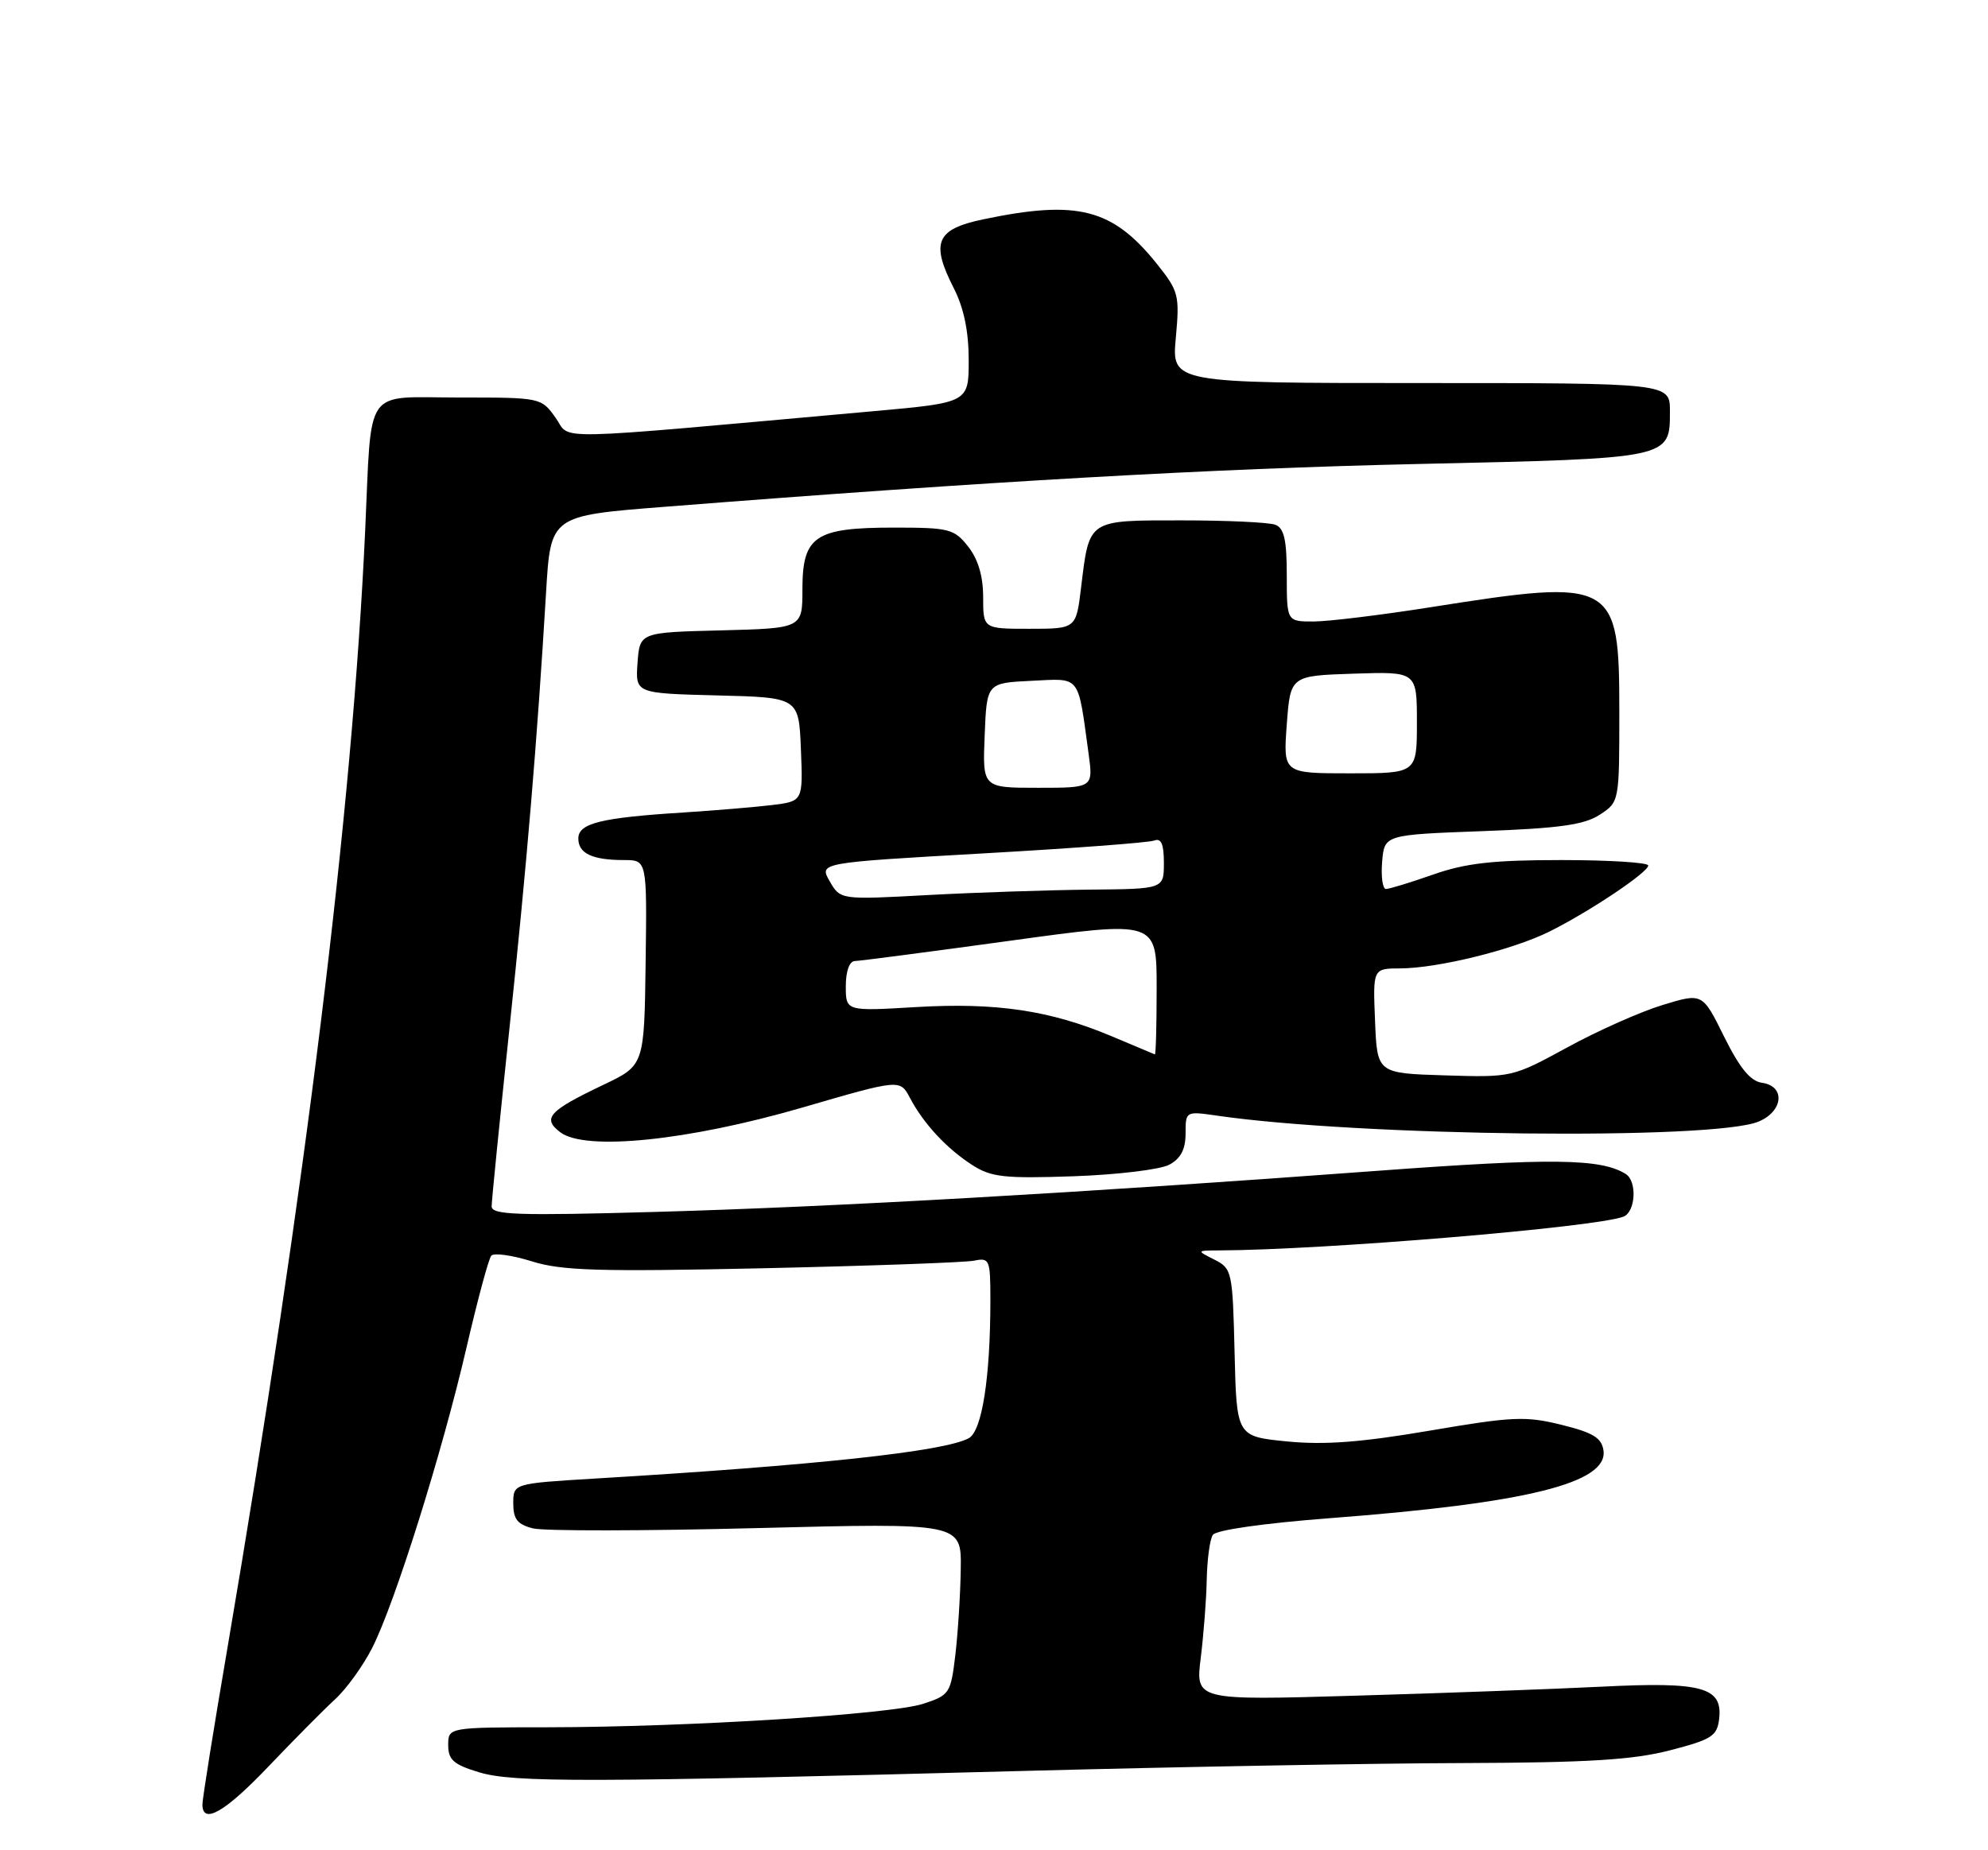 <?xml version="1.0" encoding="UTF-8" standalone="no"?>
<!DOCTYPE svg PUBLIC "-//W3C//DTD SVG 1.1//EN" "http://www.w3.org/Graphics/SVG/1.1/DTD/svg11.dtd" >
<svg xmlns="http://www.w3.org/2000/svg" xmlns:xlink="http://www.w3.org/1999/xlink" version="1.1" viewBox="0 0 275 256">
 <g >
 <path fill="currentColor"
d=" M 37.18 244.37 C 40.66 240.72 44.78 236.56 46.35 235.12 C 47.92 233.68 50.24 230.47 51.49 228.00 C 54.63 221.81 61.17 200.97 64.52 186.50 C 66.05 179.90 67.59 174.16 67.96 173.74 C 68.32 173.32 70.84 173.67 73.56 174.52 C 77.71 175.82 82.81 175.97 105.50 175.48 C 120.35 175.15 133.51 174.68 134.75 174.43 C 136.88 173.99 137.00 174.27 137.00 179.83 C 137.00 190.63 135.84 198.01 134.00 199.00 C 130.55 200.84 112.86 202.75 82.25 204.58 C 71.00 205.26 71.00 205.26 71.00 208.02 C 71.00 210.20 71.58 210.93 73.73 211.47 C 75.23 211.85 89.18 211.83 104.73 211.43 C 133.00 210.71 133.00 210.71 132.90 217.11 C 132.85 220.62 132.51 225.97 132.15 229.00 C 131.52 234.29 131.35 234.55 127.71 235.74 C 123.20 237.21 95.10 238.97 75.75 238.99 C 62.00 239.00 62.00 239.00 62.00 241.46 C 62.00 243.49 62.75 244.15 66.25 245.21 C 71.01 246.66 81.24 246.63 142.00 245.02 C 163.18 244.46 190.40 243.97 202.50 243.94 C 219.69 243.88 225.92 243.50 231.00 242.18 C 236.80 240.68 237.53 240.21 237.81 237.82 C 238.31 233.45 235.49 232.67 221.60 233.37 C 214.94 233.70 199.57 234.27 187.43 234.62 C 165.37 235.27 165.37 235.27 166.10 229.38 C 166.50 226.15 166.88 221.25 166.93 218.50 C 166.99 215.75 167.36 212.99 167.77 212.37 C 168.20 211.70 174.81 210.76 183.94 210.06 C 211.19 207.99 222.45 205.20 221.81 200.69 C 221.56 198.95 220.38 198.22 216.00 197.14 C 211.05 195.91 209.23 195.99 197.76 197.95 C 188.30 199.56 183.23 199.95 178.04 199.44 C 171.06 198.75 171.06 198.75 170.78 187.15 C 170.51 175.91 170.42 175.52 168.00 174.29 C 165.50 173.03 165.50 173.03 168.64 173.01 C 183.21 172.95 220.73 169.81 224.57 168.34 C 226.26 167.69 226.49 163.42 224.88 162.43 C 221.43 160.29 214.74 160.21 190.50 162.00 C 149.28 165.06 115.34 166.99 90.76 167.68 C 71.54 168.22 68.00 168.10 68.01 166.91 C 68.01 166.13 69.11 155.15 70.45 142.50 C 72.86 119.77 74.31 102.49 75.54 81.93 C 76.17 71.36 76.17 71.36 91.83 70.13 C 136.97 66.58 167.62 64.84 196.10 64.20 C 231.27 63.42 231.00 63.48 231.00 56.88 C 231.00 53.00 231.00 53.00 196.54 53.00 C 162.08 53.00 162.08 53.00 162.65 46.75 C 163.19 40.83 163.05 40.29 160.04 36.52 C 153.90 28.85 149.07 27.61 136.00 30.35 C 129.49 31.71 128.71 33.55 131.94 39.88 C 133.33 42.61 134.00 45.84 134.00 49.82 C 134.00 55.71 134.00 55.71 120.75 56.90 C 74.81 61.02 79.09 60.94 76.86 57.81 C 74.87 55.01 74.81 55.00 63.51 55.00 C 50.16 55.00 51.45 53.15 50.51 73.50 C 48.72 112.33 42.32 164.22 31.48 227.91 C 29.56 239.13 28.00 248.92 28.00 249.66 C 28.00 252.53 31.13 250.73 37.18 244.37 Z  M 161.75 161.15 C 163.34 160.29 164.00 159.02 164.00 156.83 C 164.00 153.76 164.03 153.74 168.25 154.35 C 188.09 157.24 236.98 157.78 243.25 155.19 C 246.69 153.77 247.01 150.28 243.75 149.82 C 242.13 149.59 240.67 147.81 238.50 143.44 C 235.50 137.37 235.50 137.37 230.00 139.05 C 226.97 139.97 221.05 142.60 216.84 144.90 C 209.21 149.06 209.14 149.08 199.84 148.79 C 190.50 148.50 190.50 148.50 190.21 141.25 C 189.91 134.00 189.91 134.00 193.71 133.99 C 198.93 133.96 209.20 131.43 214.28 128.92 C 219.79 126.19 228.00 120.70 228.00 119.75 C 228.00 119.34 222.59 119.00 215.98 119.00 C 206.51 119.00 202.74 119.43 198.26 121.00 C 195.13 122.10 192.19 123.00 191.72 123.00 C 191.26 123.00 191.02 121.31 191.19 119.25 C 191.50 115.50 191.50 115.50 205.04 115.00 C 215.72 114.61 219.16 114.12 221.29 112.73 C 224.00 110.96 224.00 110.93 224.00 98.48 C 224.00 80.33 223.39 79.99 198.00 84.00 C 191.12 85.09 183.81 85.98 181.75 85.99 C 178.00 86.00 178.00 86.00 178.00 79.61 C 178.00 74.70 177.63 73.07 176.42 72.61 C 175.55 72.27 169.71 72.00 163.45 72.00 C 150.41 72.00 150.70 71.81 149.55 81.25 C 148.86 87.00 148.86 87.00 142.43 87.00 C 136.00 87.00 136.00 87.00 136.00 82.63 C 136.00 79.73 135.31 77.39 133.93 75.63 C 131.99 73.17 131.32 73.00 123.65 73.00 C 112.74 73.00 111.00 74.17 111.00 81.52 C 111.00 86.93 111.00 86.93 99.75 87.22 C 88.50 87.50 88.50 87.50 88.19 91.72 C 87.89 95.93 87.89 95.93 99.19 96.22 C 110.50 96.50 110.50 96.50 110.79 103.68 C 111.08 110.86 111.08 110.86 106.79 111.39 C 104.43 111.67 98.90 112.14 94.50 112.42 C 83.09 113.14 80.00 113.91 80.00 116.02 C 80.00 118.09 81.93 119.00 86.33 119.00 C 89.50 119.00 89.50 119.00 89.31 133.20 C 89.12 147.41 89.12 147.41 83.46 150.10 C 75.89 153.71 74.97 154.73 77.50 156.66 C 80.95 159.29 95.21 157.83 111.00 153.24 C 124.50 149.31 124.50 149.31 125.87 151.90 C 127.76 155.48 130.94 158.91 134.50 161.20 C 137.11 162.88 138.93 163.08 148.50 162.75 C 154.55 162.54 160.51 161.82 161.75 161.15 Z  M 153.71 143.35 C 145.26 139.80 137.79 138.69 126.75 139.34 C 117.00 139.92 117.00 139.92 117.00 136.46 C 117.00 134.37 117.50 132.99 118.25 132.97 C 118.94 132.96 128.61 131.69 139.75 130.16 C 160.00 127.37 160.00 127.37 160.00 136.68 C 160.00 141.81 159.89 145.95 159.75 145.89 C 159.61 145.82 156.90 144.68 153.71 143.35 Z  M 114.77 121.93 C 113.30 119.37 113.30 119.37 135.81 118.09 C 148.18 117.39 158.92 116.59 159.66 116.30 C 160.63 115.93 161.00 116.78 161.00 119.39 C 161.00 123.00 161.00 123.00 150.75 123.09 C 145.11 123.15 135.04 123.48 128.37 123.84 C 116.25 124.50 116.25 124.50 114.77 121.93 Z  M 136.21 101.75 C 136.50 94.50 136.50 94.50 142.66 94.20 C 149.58 93.87 149.06 93.21 150.58 104.25 C 151.23 109.00 151.23 109.00 143.57 109.00 C 135.91 109.00 135.91 109.00 136.21 101.75 Z  M 178.00 100.25 C 178.50 93.50 178.50 93.50 187.25 93.21 C 196.00 92.92 196.00 92.92 196.00 99.96 C 196.00 107.00 196.00 107.00 186.75 107.00 C 177.50 107.00 177.50 107.00 178.00 100.25 Z "/>
</g>
</svg>